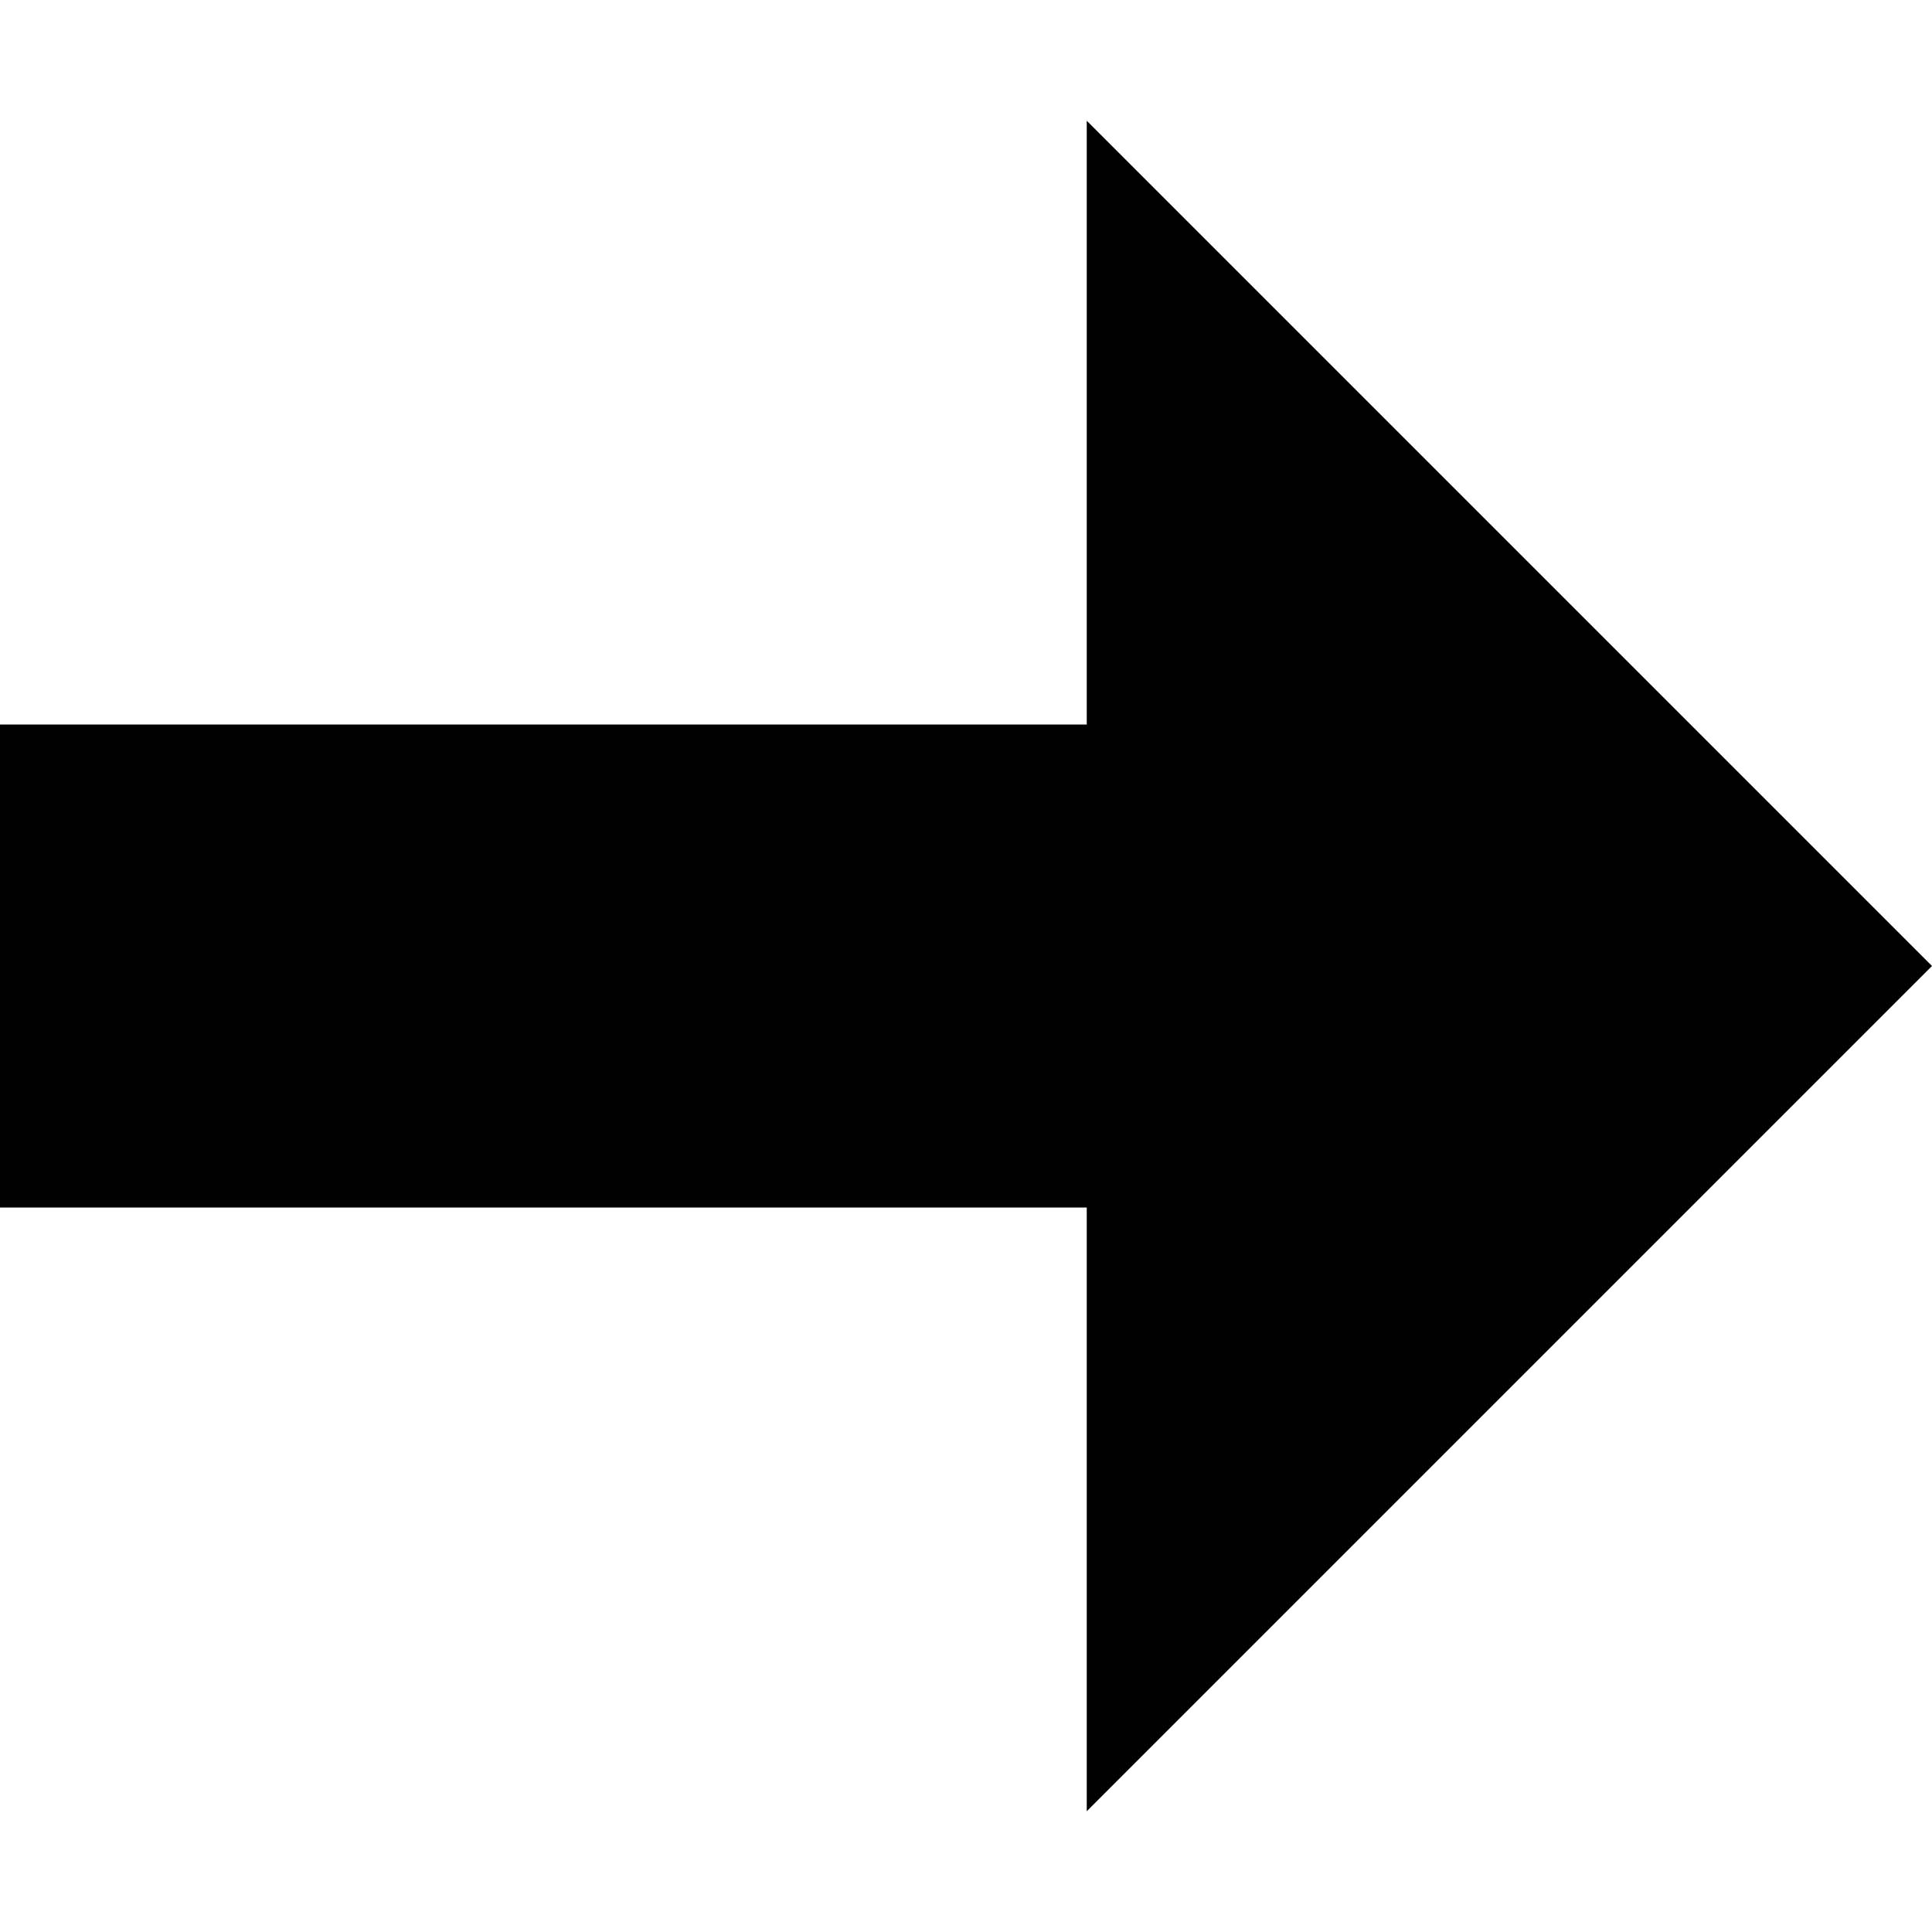 <svg xmlns="http://www.w3.org/2000/svg" version="1.1" data-icon="arrow-thick-right-fill-large" width="16" height="16" data-container-transform="translate(0 1)" viewBox="0 0 16 16">
  <path d="M9 0v5h-9v4h9v5l7-7-7-7z" transform="translate(0 1)" />
</svg>